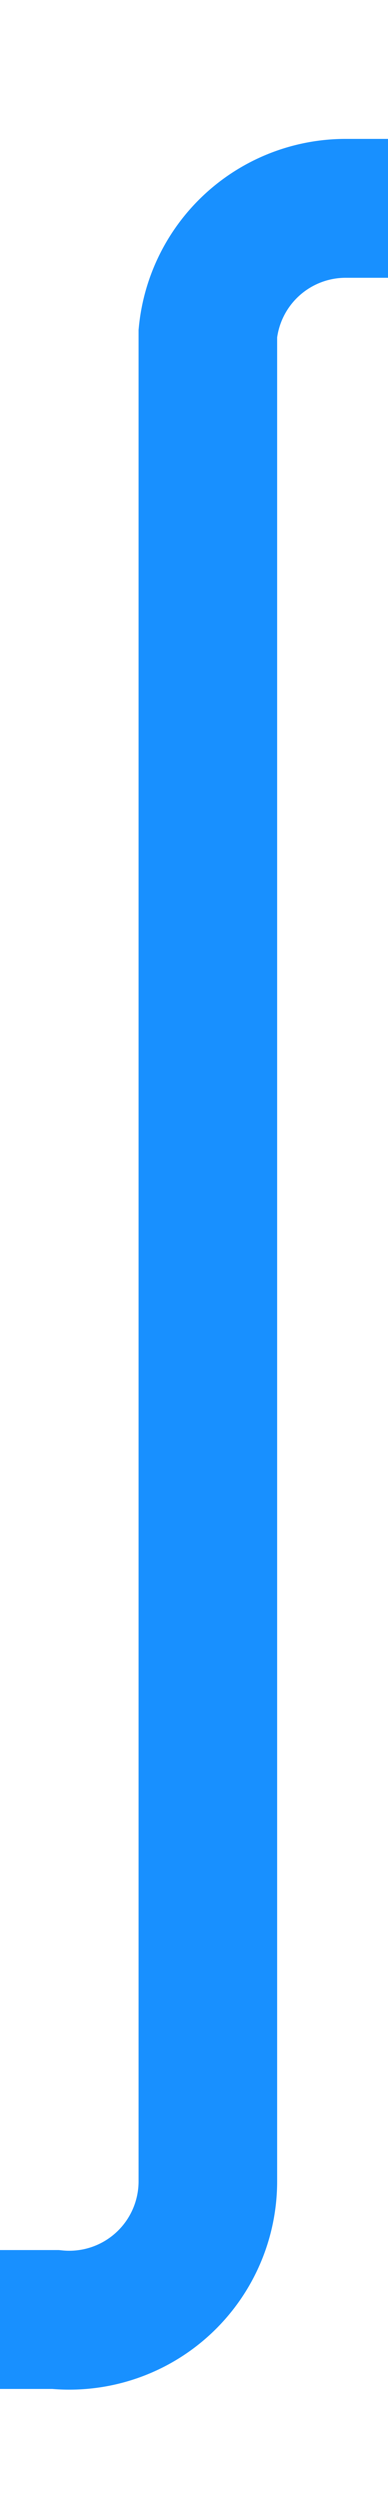 ﻿<?xml version="1.0" encoding="utf-8"?>
<svg version="1.1" xmlns:xlink="http://www.w3.org/1999/xlink" width="14px" height="90px" preserveAspectRatio="xMidYMin meet" viewBox="2324 940  12 90" xmlns="http://www.w3.org/2000/svg">
  <path d="M 2131 1023.5  L 2325 1023.5  A 5 5 0 0 0 2330.5 1018.5 L 2330.5 952  A 5 5 0 0 1 2335.5 947.5 L 2520 947.5  " stroke-width="5" stroke="#1890ff" fill="none" />
  <path d="M 2517 959  L 2529 947.5  L 2517 936  L 2517 959  Z " fill-rule="nonzero" fill="#1890ff" stroke="none" />
</svg>